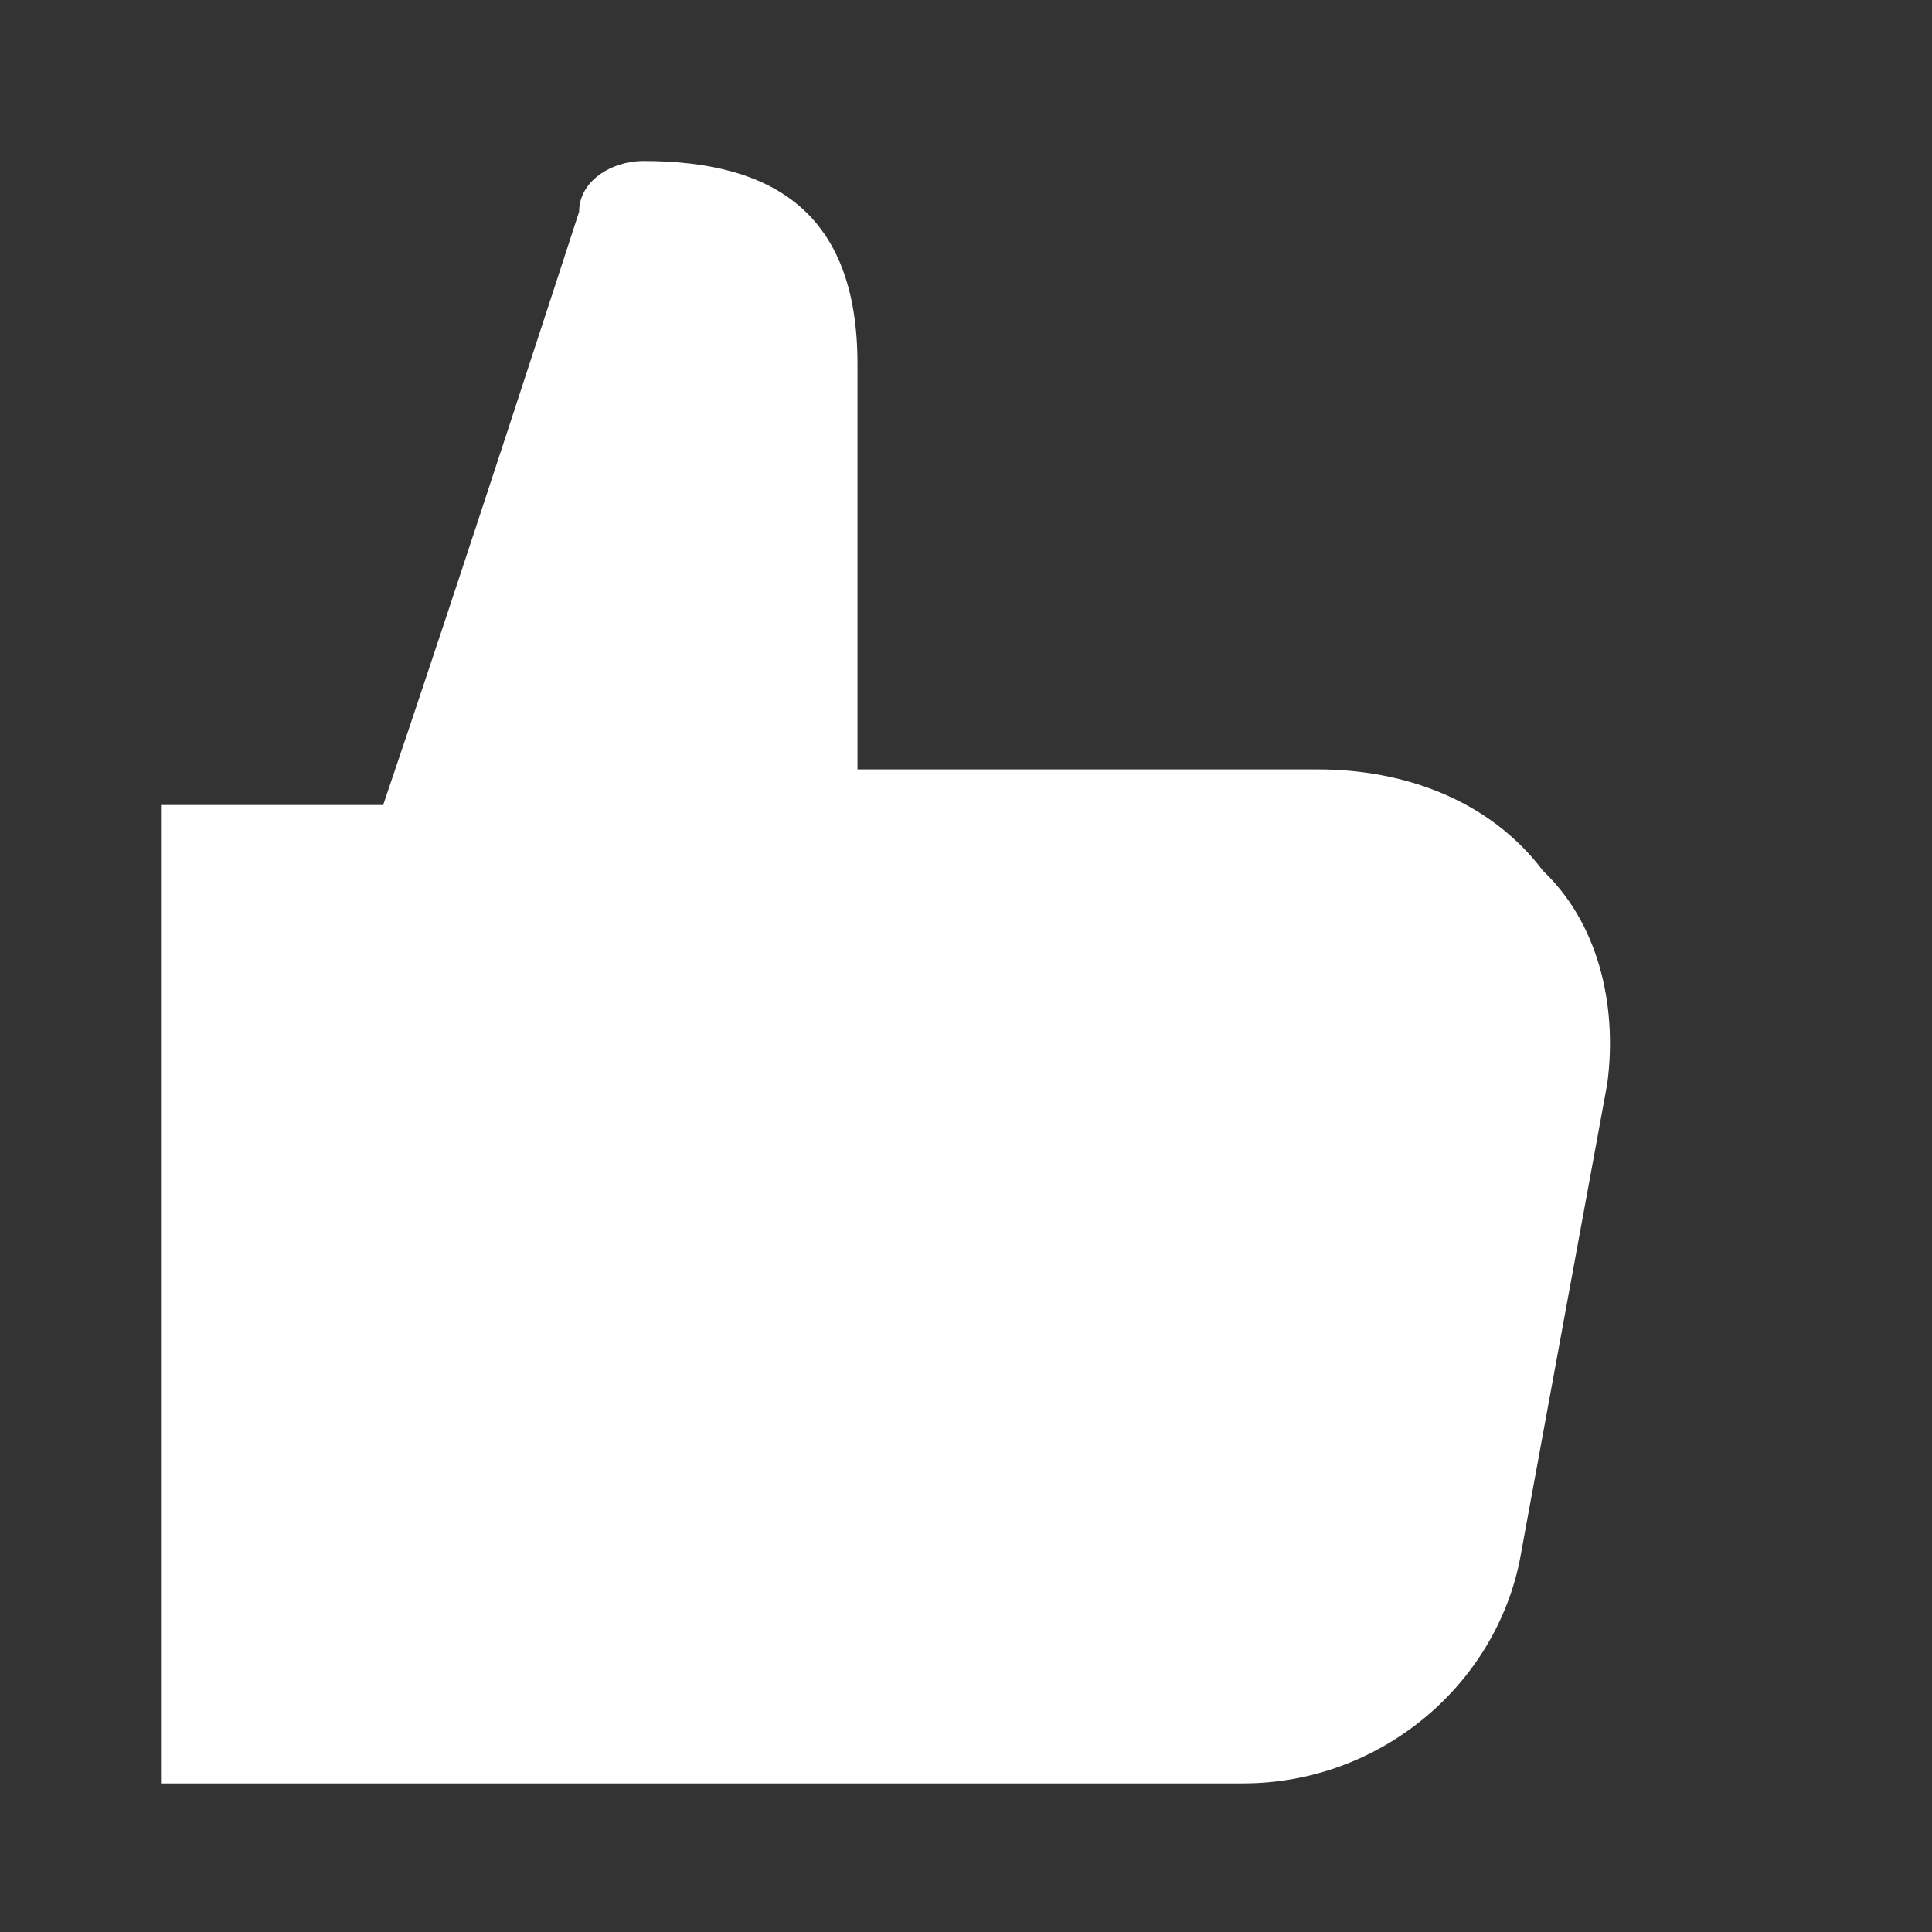 <?xml version="1.0" encoding="UTF-8"?>
<svg width="12px" height="12px" viewBox="0 0 12 12" version="1.1" xmlns="http://www.w3.org/2000/svg" xmlns:xlink="http://www.w3.org/1999/xlink">
    <rect x="0" y="0" width="12" height="12" fill="#333333" stroke="none"/>
    <!-- Generator: Sketch 49 (51002) - http://www.bohemiancoding.com/sketch -->
    <title>icons/recommend</title>
    <desc>Created with Sketch.</desc>
    <defs></defs>
    <g id="Symbols" stroke="none" stroke-width="1" fill="none" fill-rule="evenodd">
        <g id="icons/recommend" fill="#FFFFFF" fill-rule="nonzero">
            <g id="Combined-Shape">
                <path d="M2,11.077 L1,11.077 L1,5 L2.38,5 C2.853,3.609 3.597,1.315 3.597,1.315 C3.597,1.126 3.796,1 3.996,1 C4.794,1 5.326,1.315 5.326,2.26 L5.326,4.779 L8.187,4.779 C8.719,4.779 9.252,4.968 9.584,5.409 C9.917,5.724 10.05,6.227 9.983,6.731 L9.451,9.628 C9.318,10.447 8.586,11.077 7.721,11.077 L2,11.077 Z"></path>
            </g>
        </g>
    </g>
</svg>